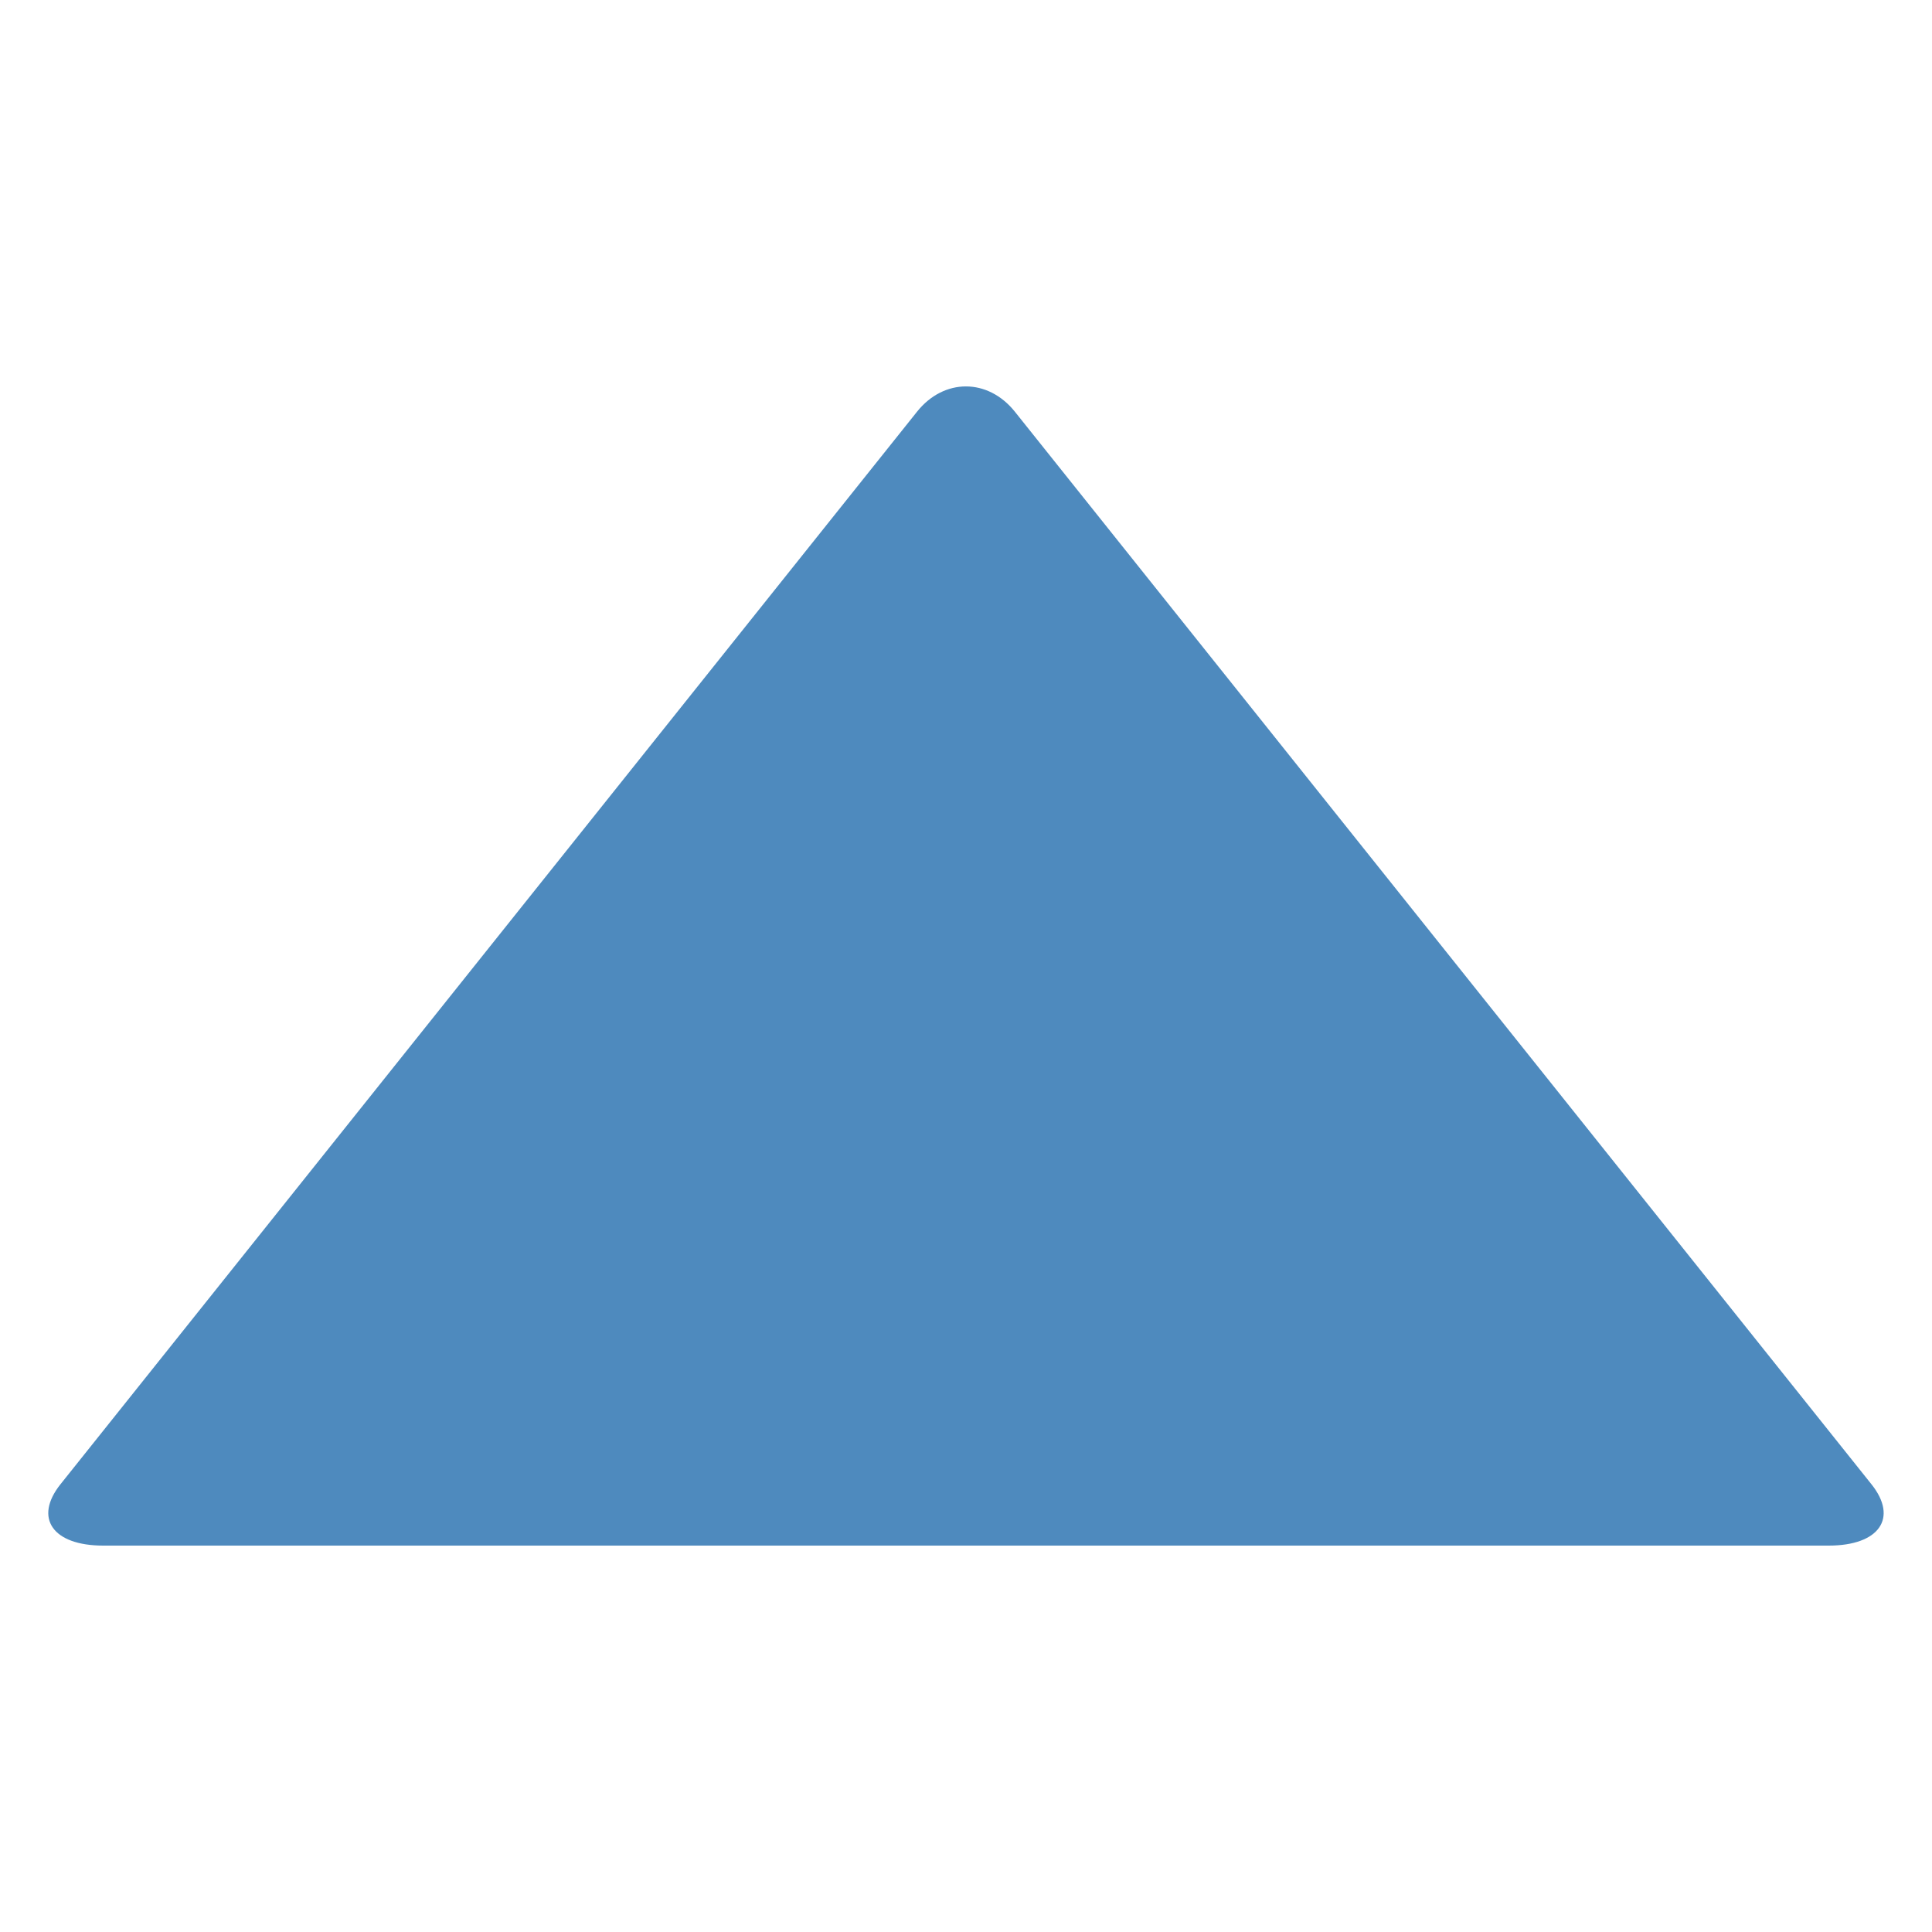 <?xml version="1.0" encoding="iso-8859-1"?><svg xmlns="http://www.w3.org/2000/svg" width="20" height="20" viewBox="0 0 20 20"><path fill="none" d="M0 0h20v20H0z"/><path d="M1.068 16c-.522 0-.721-.285-.442-.635L9.493 4.262c.278-.349.734-.349 1.013 0l8.868 11.104c.278.349.079.634-.443.634H1.068z" fill="#4e8abe"/></svg>